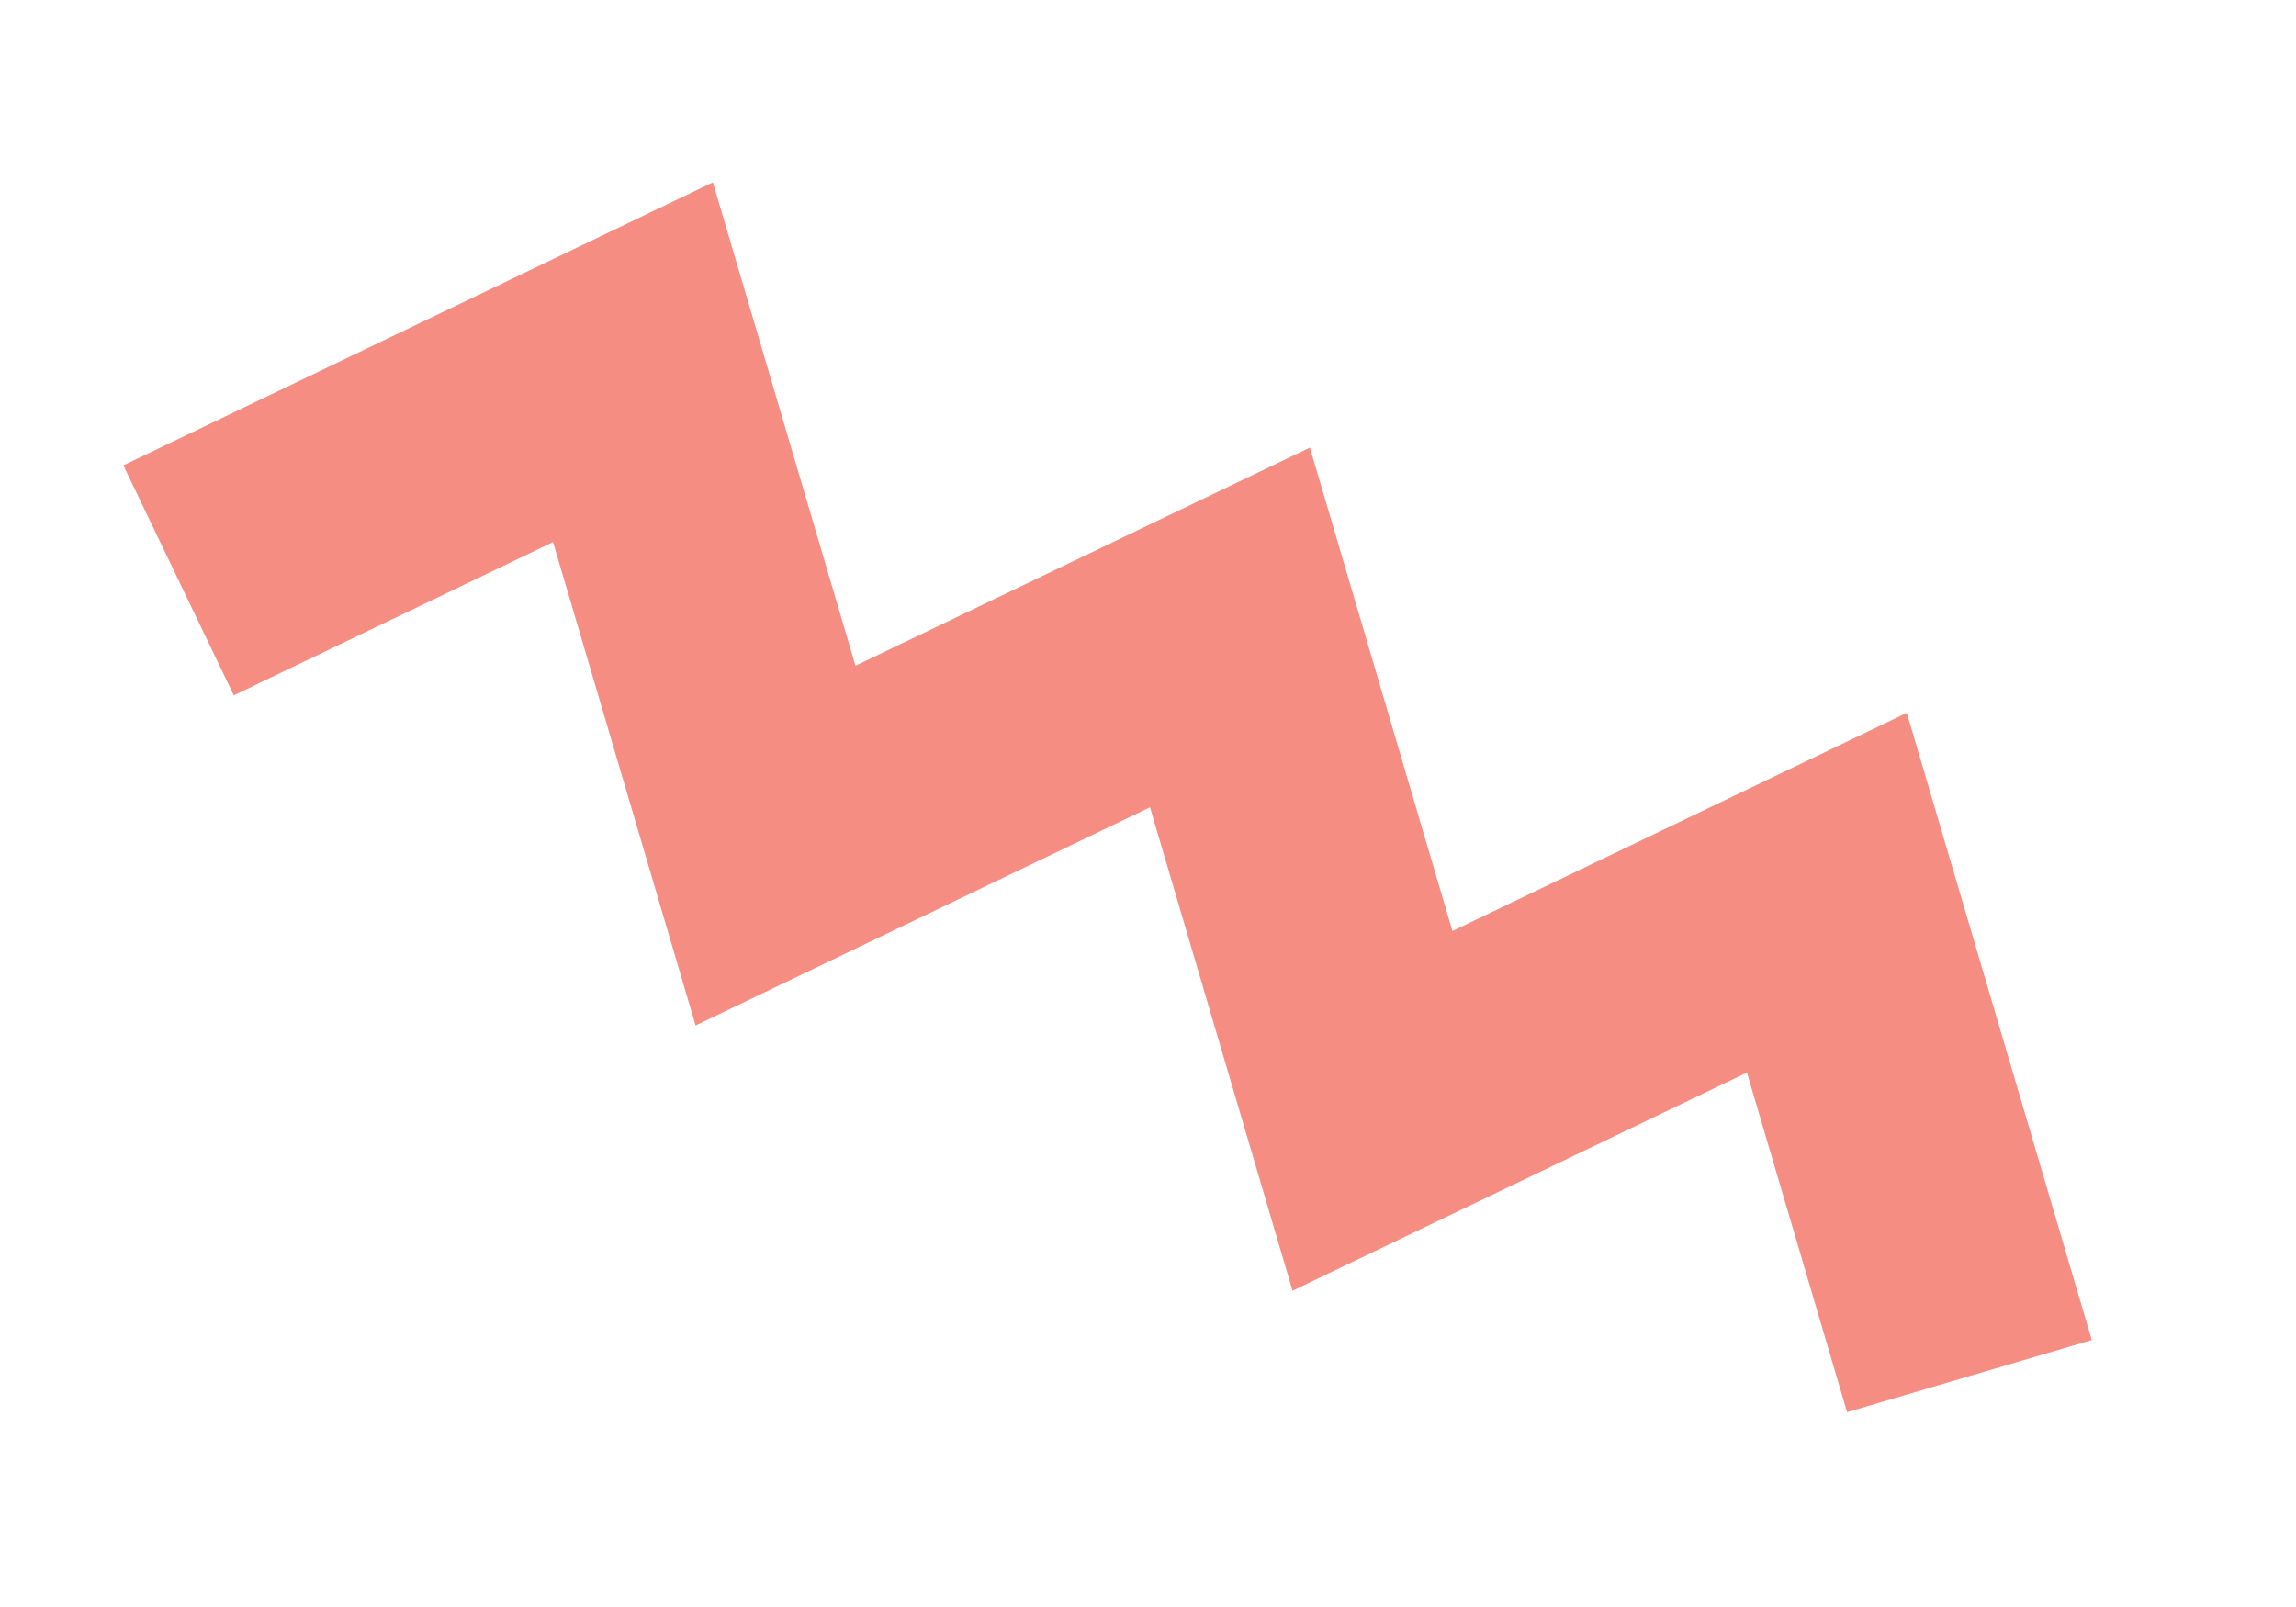 <svg width="90" height="63" viewBox="0 0 90 63" fill="none" xmlns="http://www.w3.org/2000/svg">
<path d="M7 22.751L24.811 14.199L30.4 33.15L48.211 24.598L53.799 43.549L71.61 34.997L77.199 53.948" stroke="#F58D82" stroke-width="10"/>
</svg>
